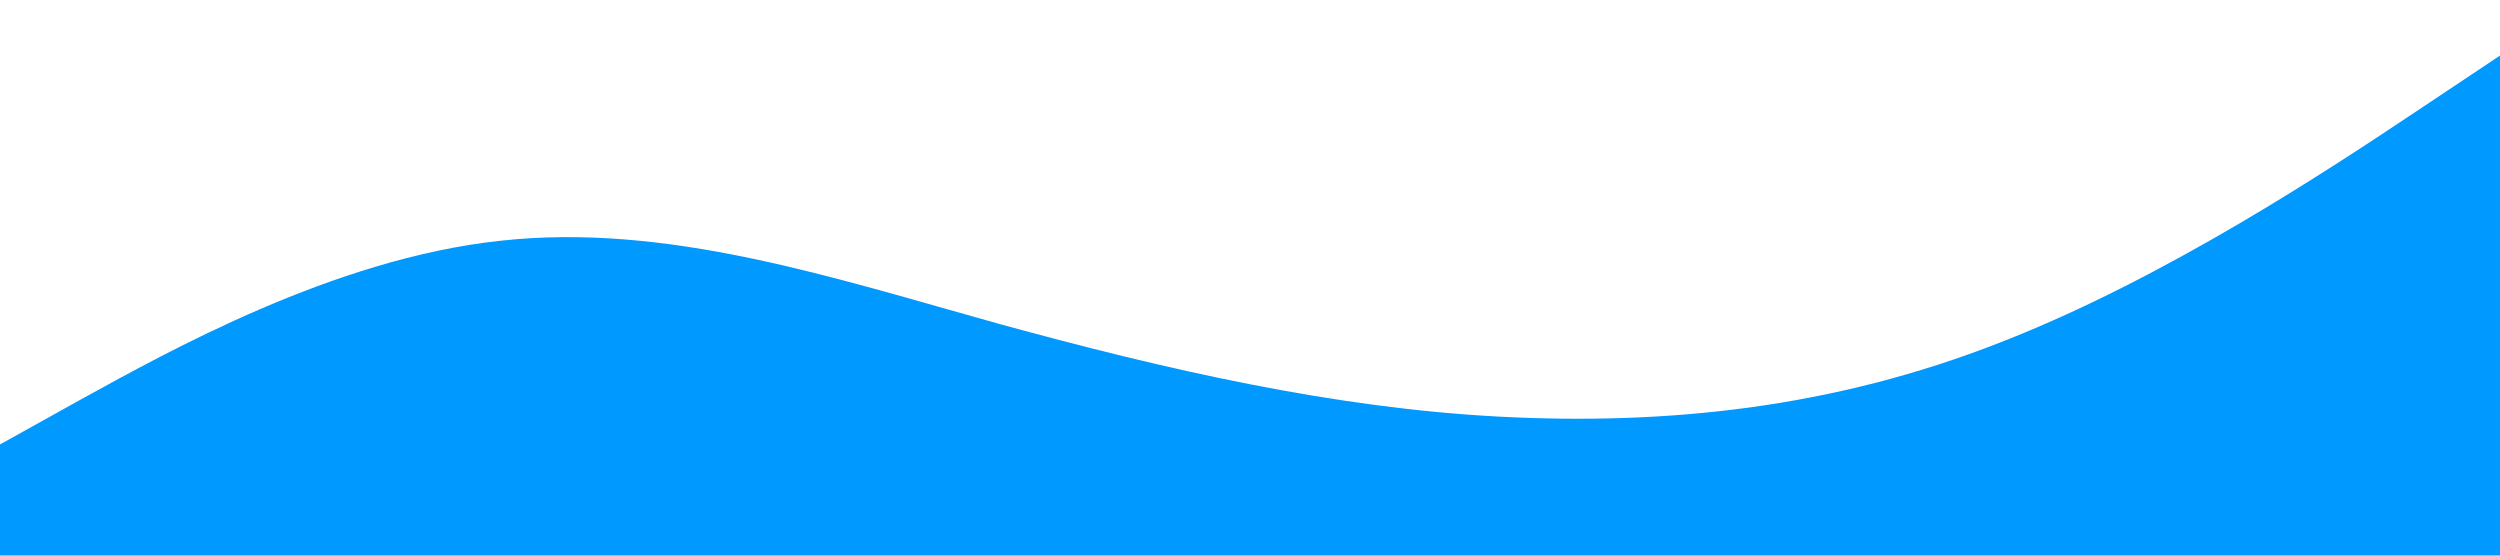 <svg xmlns="http://www.w3.org/2000/svg" preserveAspectRatio='false' className='h-1/5' viewBox="0 0 1440 320">
  <path fill="#0099ff" fillOpacity="1"
    d="M0,256L48,229.3C96,203,192,149,288,138.7C384,128,480,160,576,186.7C672,213,768,235,864,240C960,245,1056,235,1152,197.3C1248,160,1344,96,1392,64L1440,32L1440,320L1392,320C1344,320,1248,320,1152,320C1056,320,960,320,864,320C768,320,672,320,576,320C480,320,384,320,288,320C192,320,96,320,48,320L0,320Z">
  </path>
</svg>
